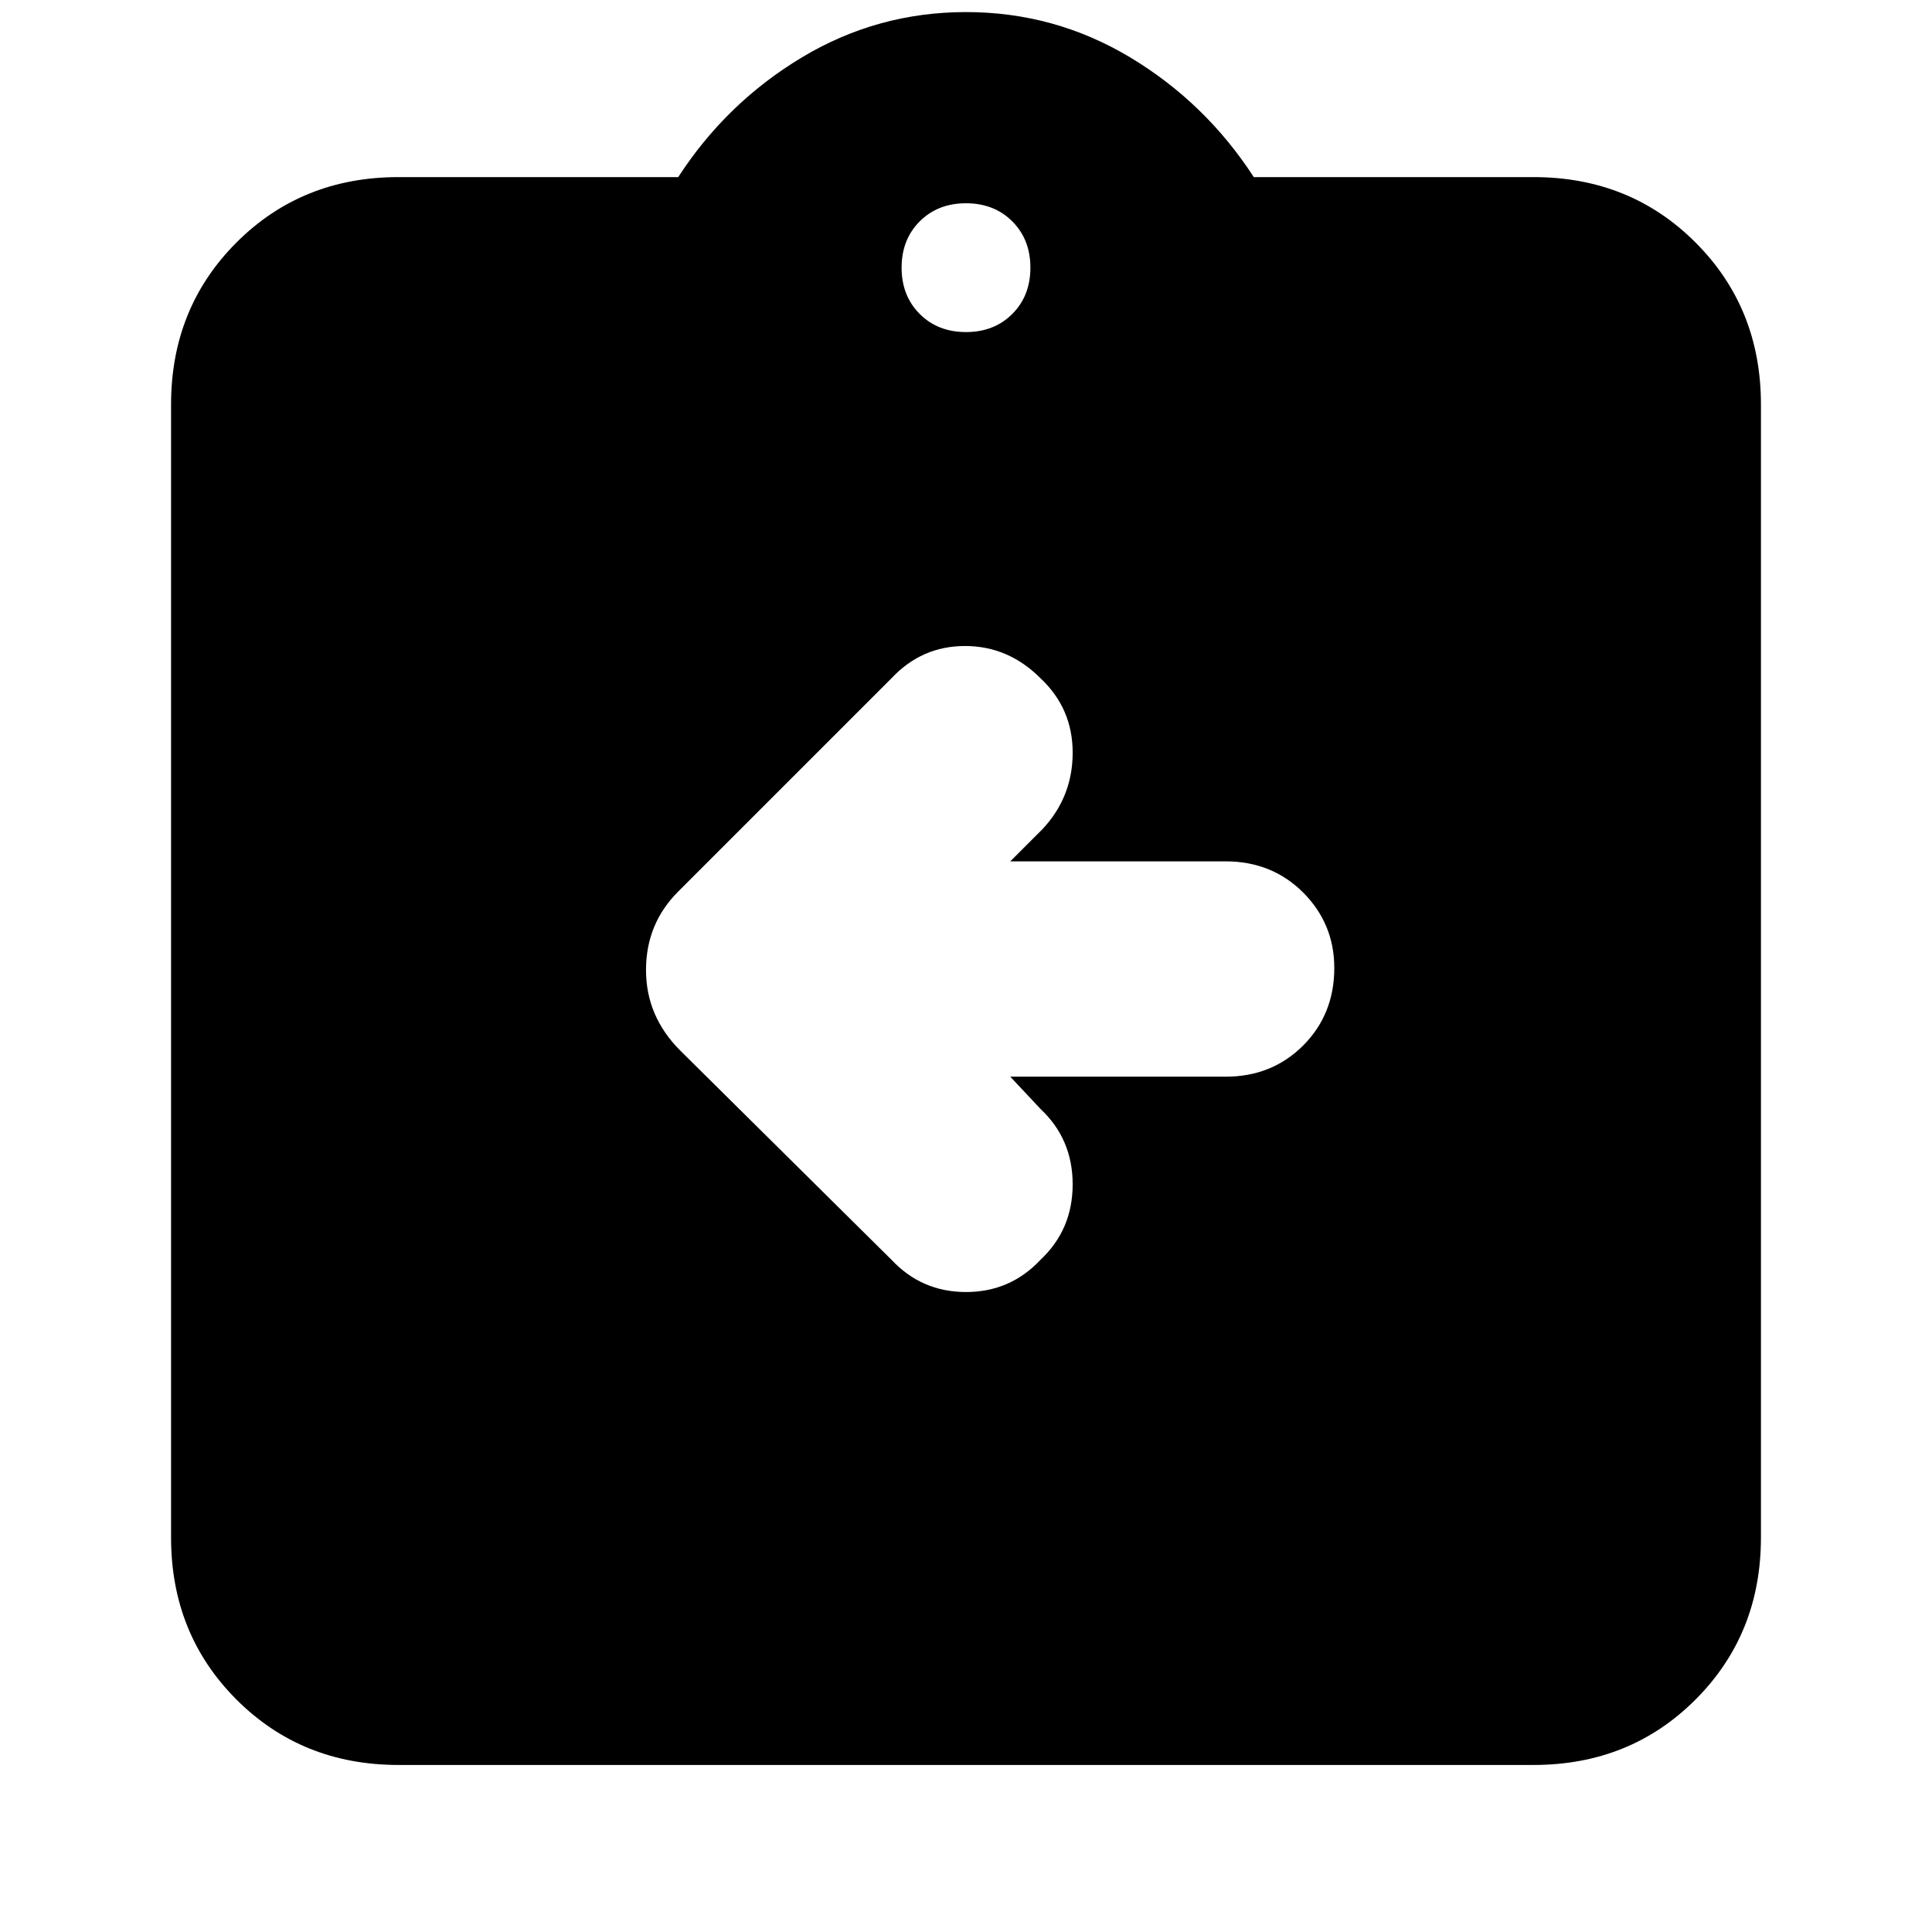 <svg xmlns="http://www.w3.org/2000/svg" height="24" width="24"><path d="M12.55 13.375h2.675q.575 0 .963-.387.387-.388.387-.963 0-.55-.387-.938-.388-.387-.963-.387H12.55l.4-.4q.375-.4.375-.95 0-.55-.4-.925-.4-.4-.937-.4-.538 0-.913.4l-2.65 2.65q-.4.4-.4.975t.425 1l2.625 2.6q.375.4.925.4t.925-.4q.4-.375.4-.938 0-.562-.4-.937Zm-7.6 8.55q-1.2 0-2.012-.812-.813-.813-.813-2.013V5.025q0-1.2.813-2.013Q3.75 2.2 4.95 2.2h3.475q.6-.925 1.538-1.488Q10.9.15 12 .15q1.1 0 2.038.562.937.563 1.537 1.488h3.475q1.2 0 2.012.812.813.813.813 2.013V19.1q0 1.2-.813 2.013-.812.812-2.012.812ZM12 4.125q.35 0 .575-.225.225-.225.225-.575t-.225-.575q-.225-.225-.575-.225t-.575.225q-.225.225-.225.575t.225.575q.225.225.575.225Z"/></svg>
